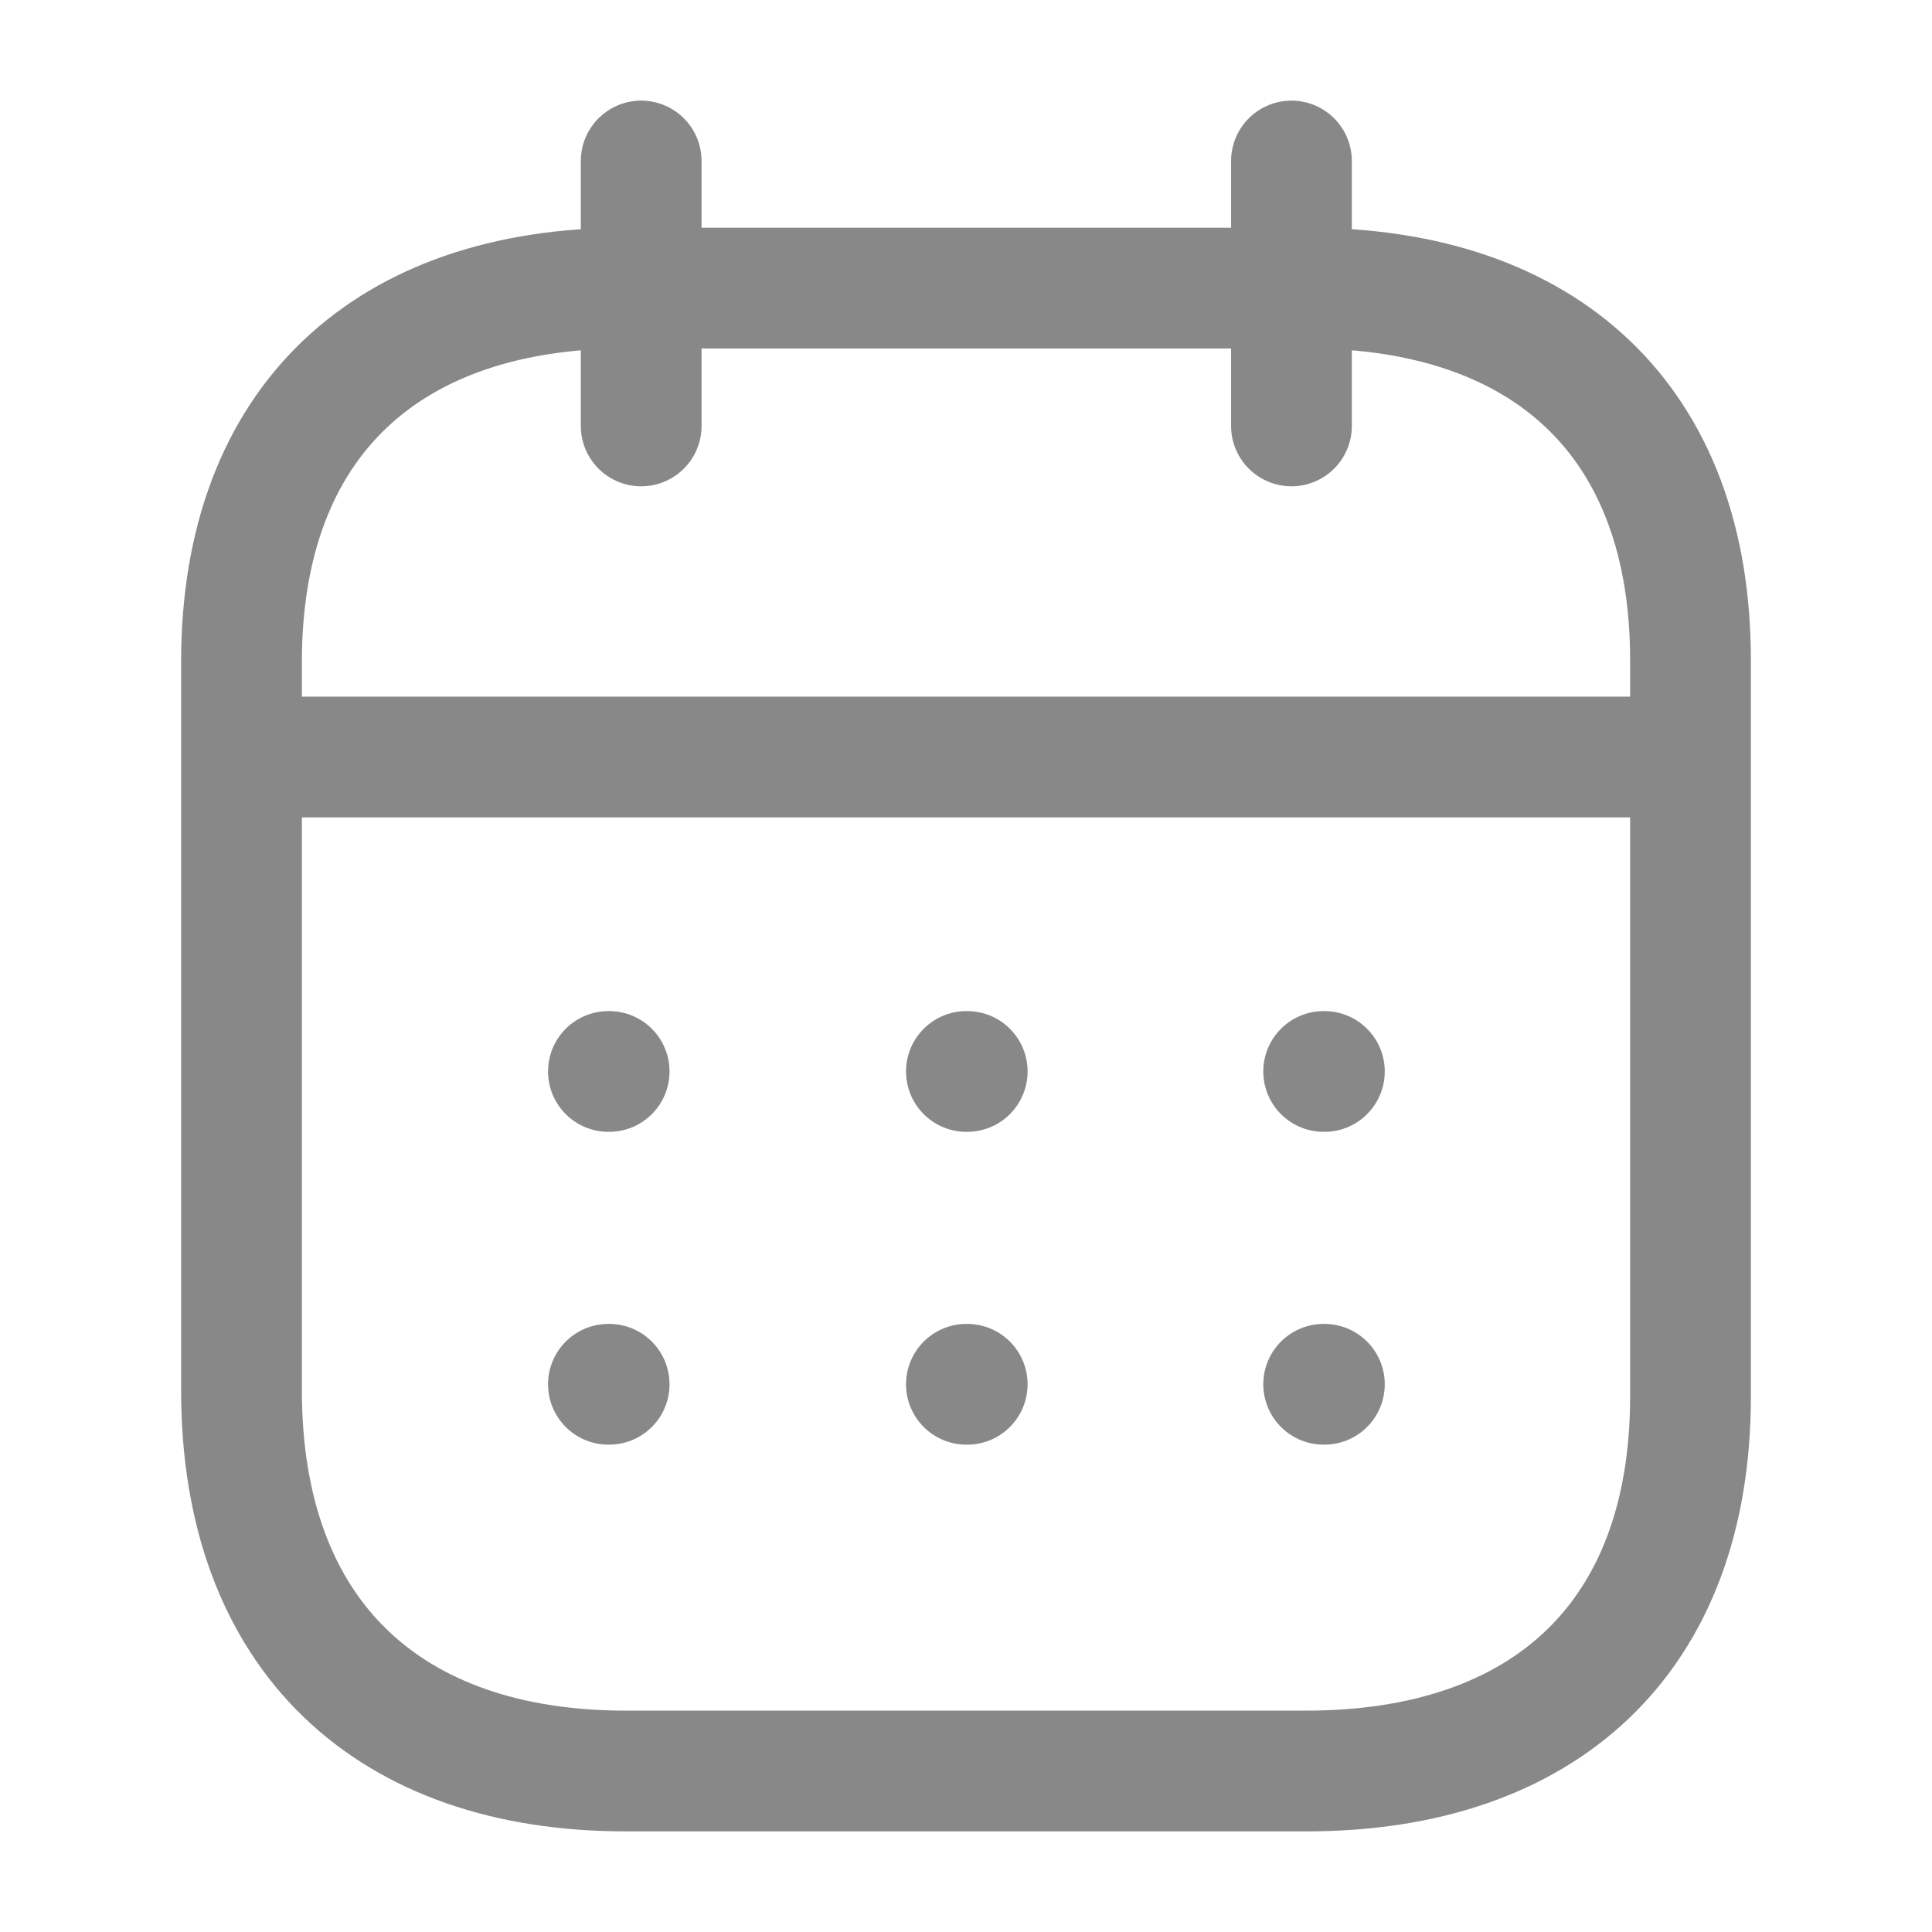 <svg width="24" height="24" viewBox="0 0 24 24" fill="none" xmlns="http://www.w3.org/2000/svg">
<path d="M3.092 9.404H20.916" stroke="#888888" stroke-width="1.5" stroke-linecap="round" stroke-linejoin="round"/>
<path d="M16.443 13.31H16.452" stroke="#888888" stroke-width="1.5" stroke-linecap="round" stroke-linejoin="round"/>
<path d="M12.005 13.31H12.015" stroke="#888888" stroke-width="1.5" stroke-linecap="round" stroke-linejoin="round"/>
<path d="M7.558 13.31H7.567" stroke="#888888" stroke-width="1.5" stroke-linecap="round" stroke-linejoin="round"/>
<path d="M16.443 17.196H16.452" stroke="#888888" stroke-width="1.5" stroke-linecap="round" stroke-linejoin="round"/>
<path d="M12.005 17.196H12.015" stroke="#888888" stroke-width="1.5" stroke-linecap="round" stroke-linejoin="round"/>
<path d="M7.558 17.196H7.567" stroke="#888888" stroke-width="1.5" stroke-linecap="round" stroke-linejoin="round"/>
<path d="M16.043 2V5.291" stroke="#888888" stroke-width="1.5" stroke-linecap="round" stroke-linejoin="round"/>
<path d="M7.965 2V5.291" stroke="#888888" stroke-width="1.5" stroke-linecap="round" stroke-linejoin="round"/>
<path fill-rule="evenodd" clip-rule="evenodd" d="M16.238 3.579H7.771C4.834 3.579 3 5.215 3 8.222V17.272C3 20.326 4.834 22 7.771 22H16.229C19.175 22 21 20.355 21 17.347V8.222C21.009 5.215 19.184 3.579 16.238 3.579Z" stroke="#888888" stroke-width="1.5" stroke-linecap="round" stroke-linejoin="round"/>
</svg>
